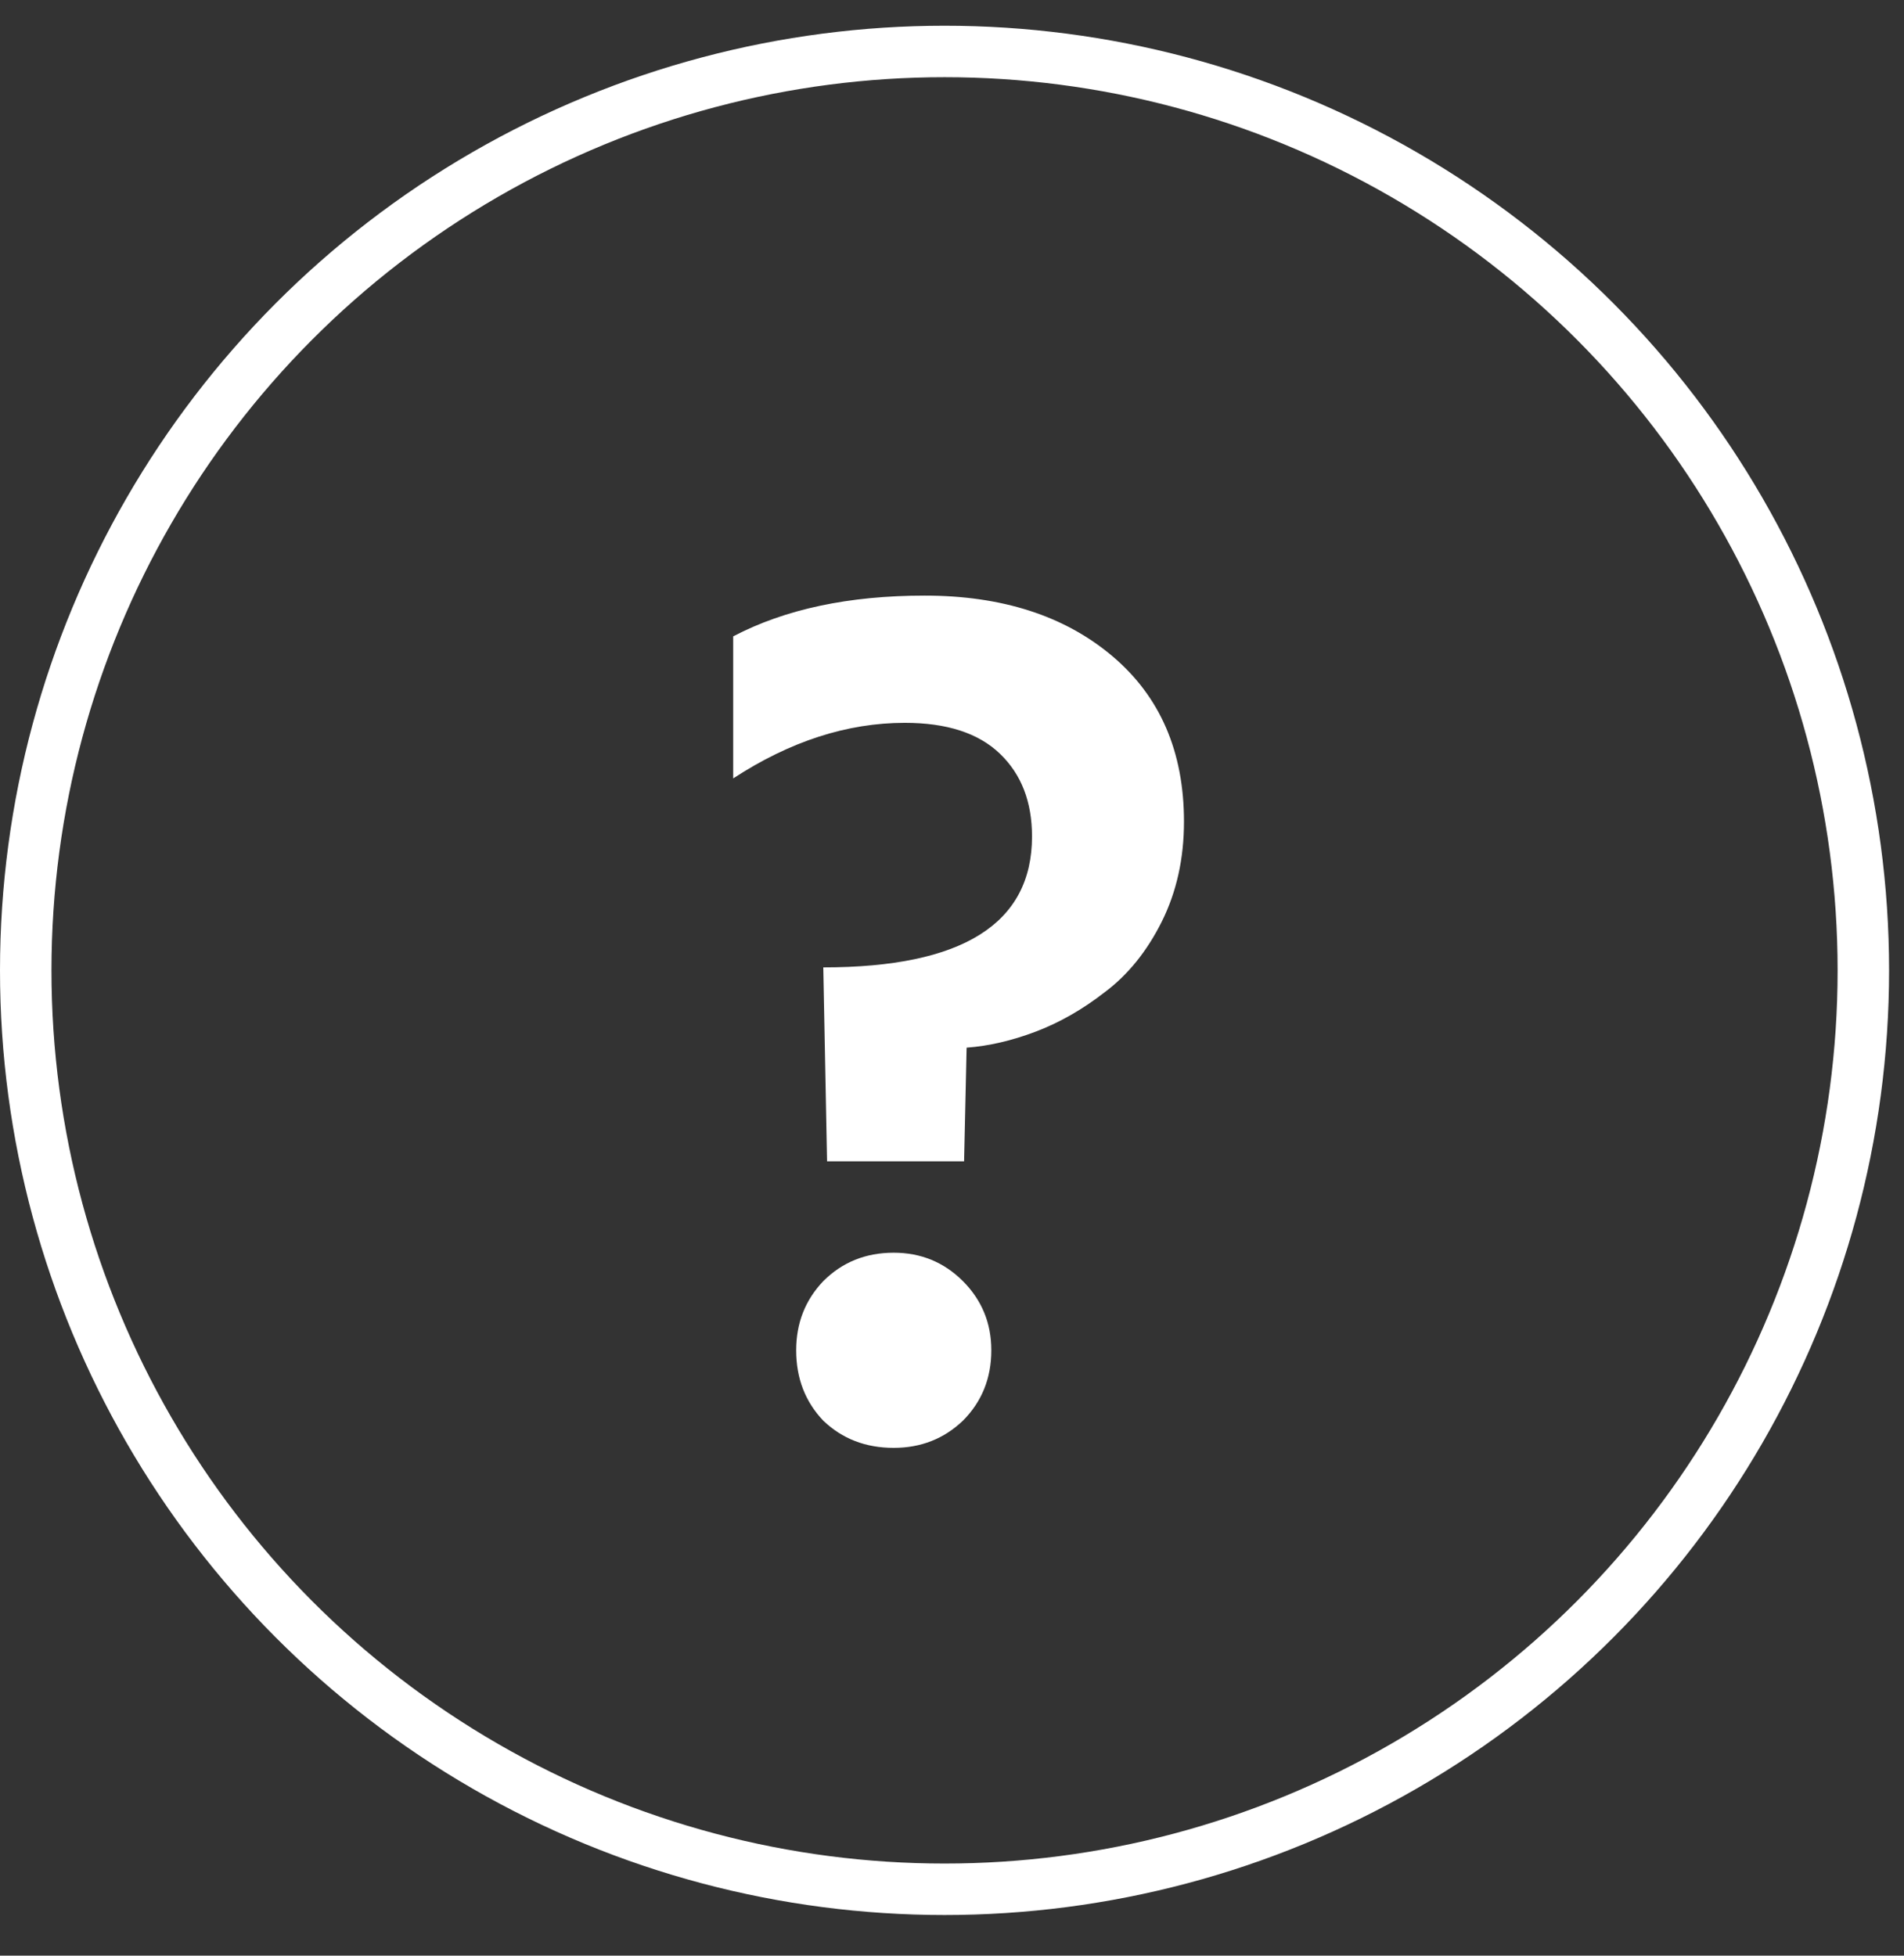 <svg width="37" height="38" viewBox="0 0 37 38" fill="none" xmlns="http://www.w3.org/2000/svg">
<rect x="0" y="0" width="37" height="38" fill="#333333" stroke="none"/>
<circle cx="18.355" cy="18.855" r="17.855" stroke="white"/>
<path d="M18.735 22.565H16.072L15.999 18.797C18.703 18.797 20.055 17.949 20.055 16.253C20.055 15.581 19.848 15.045 19.431 14.645C19.015 14.245 18.399 14.045 17.584 14.045C16.463 14.045 15.351 14.405 14.248 15.125V12.365C15.255 11.837 16.495 11.573 17.968 11.573C19.471 11.573 20.688 11.965 21.616 12.749C22.544 13.533 23.008 14.605 23.008 15.965C23.008 16.685 22.863 17.333 22.576 17.909C22.288 18.485 21.919 18.941 21.471 19.277C21.04 19.613 20.591 19.869 20.128 20.045C19.663 20.221 19.215 20.325 18.784 20.357L18.735 22.565ZM19.264 26.237C19.264 26.781 19.079 27.237 18.712 27.605C18.343 27.957 17.895 28.133 17.367 28.133C16.823 28.133 16.367 27.957 15.999 27.605C15.648 27.237 15.472 26.781 15.472 26.237C15.472 25.709 15.648 25.261 15.999 24.893C16.367 24.525 16.823 24.341 17.367 24.341C17.895 24.341 18.343 24.525 18.712 24.893C19.079 25.261 19.264 25.709 19.264 26.237Z" fill="white"/>
</svg>
